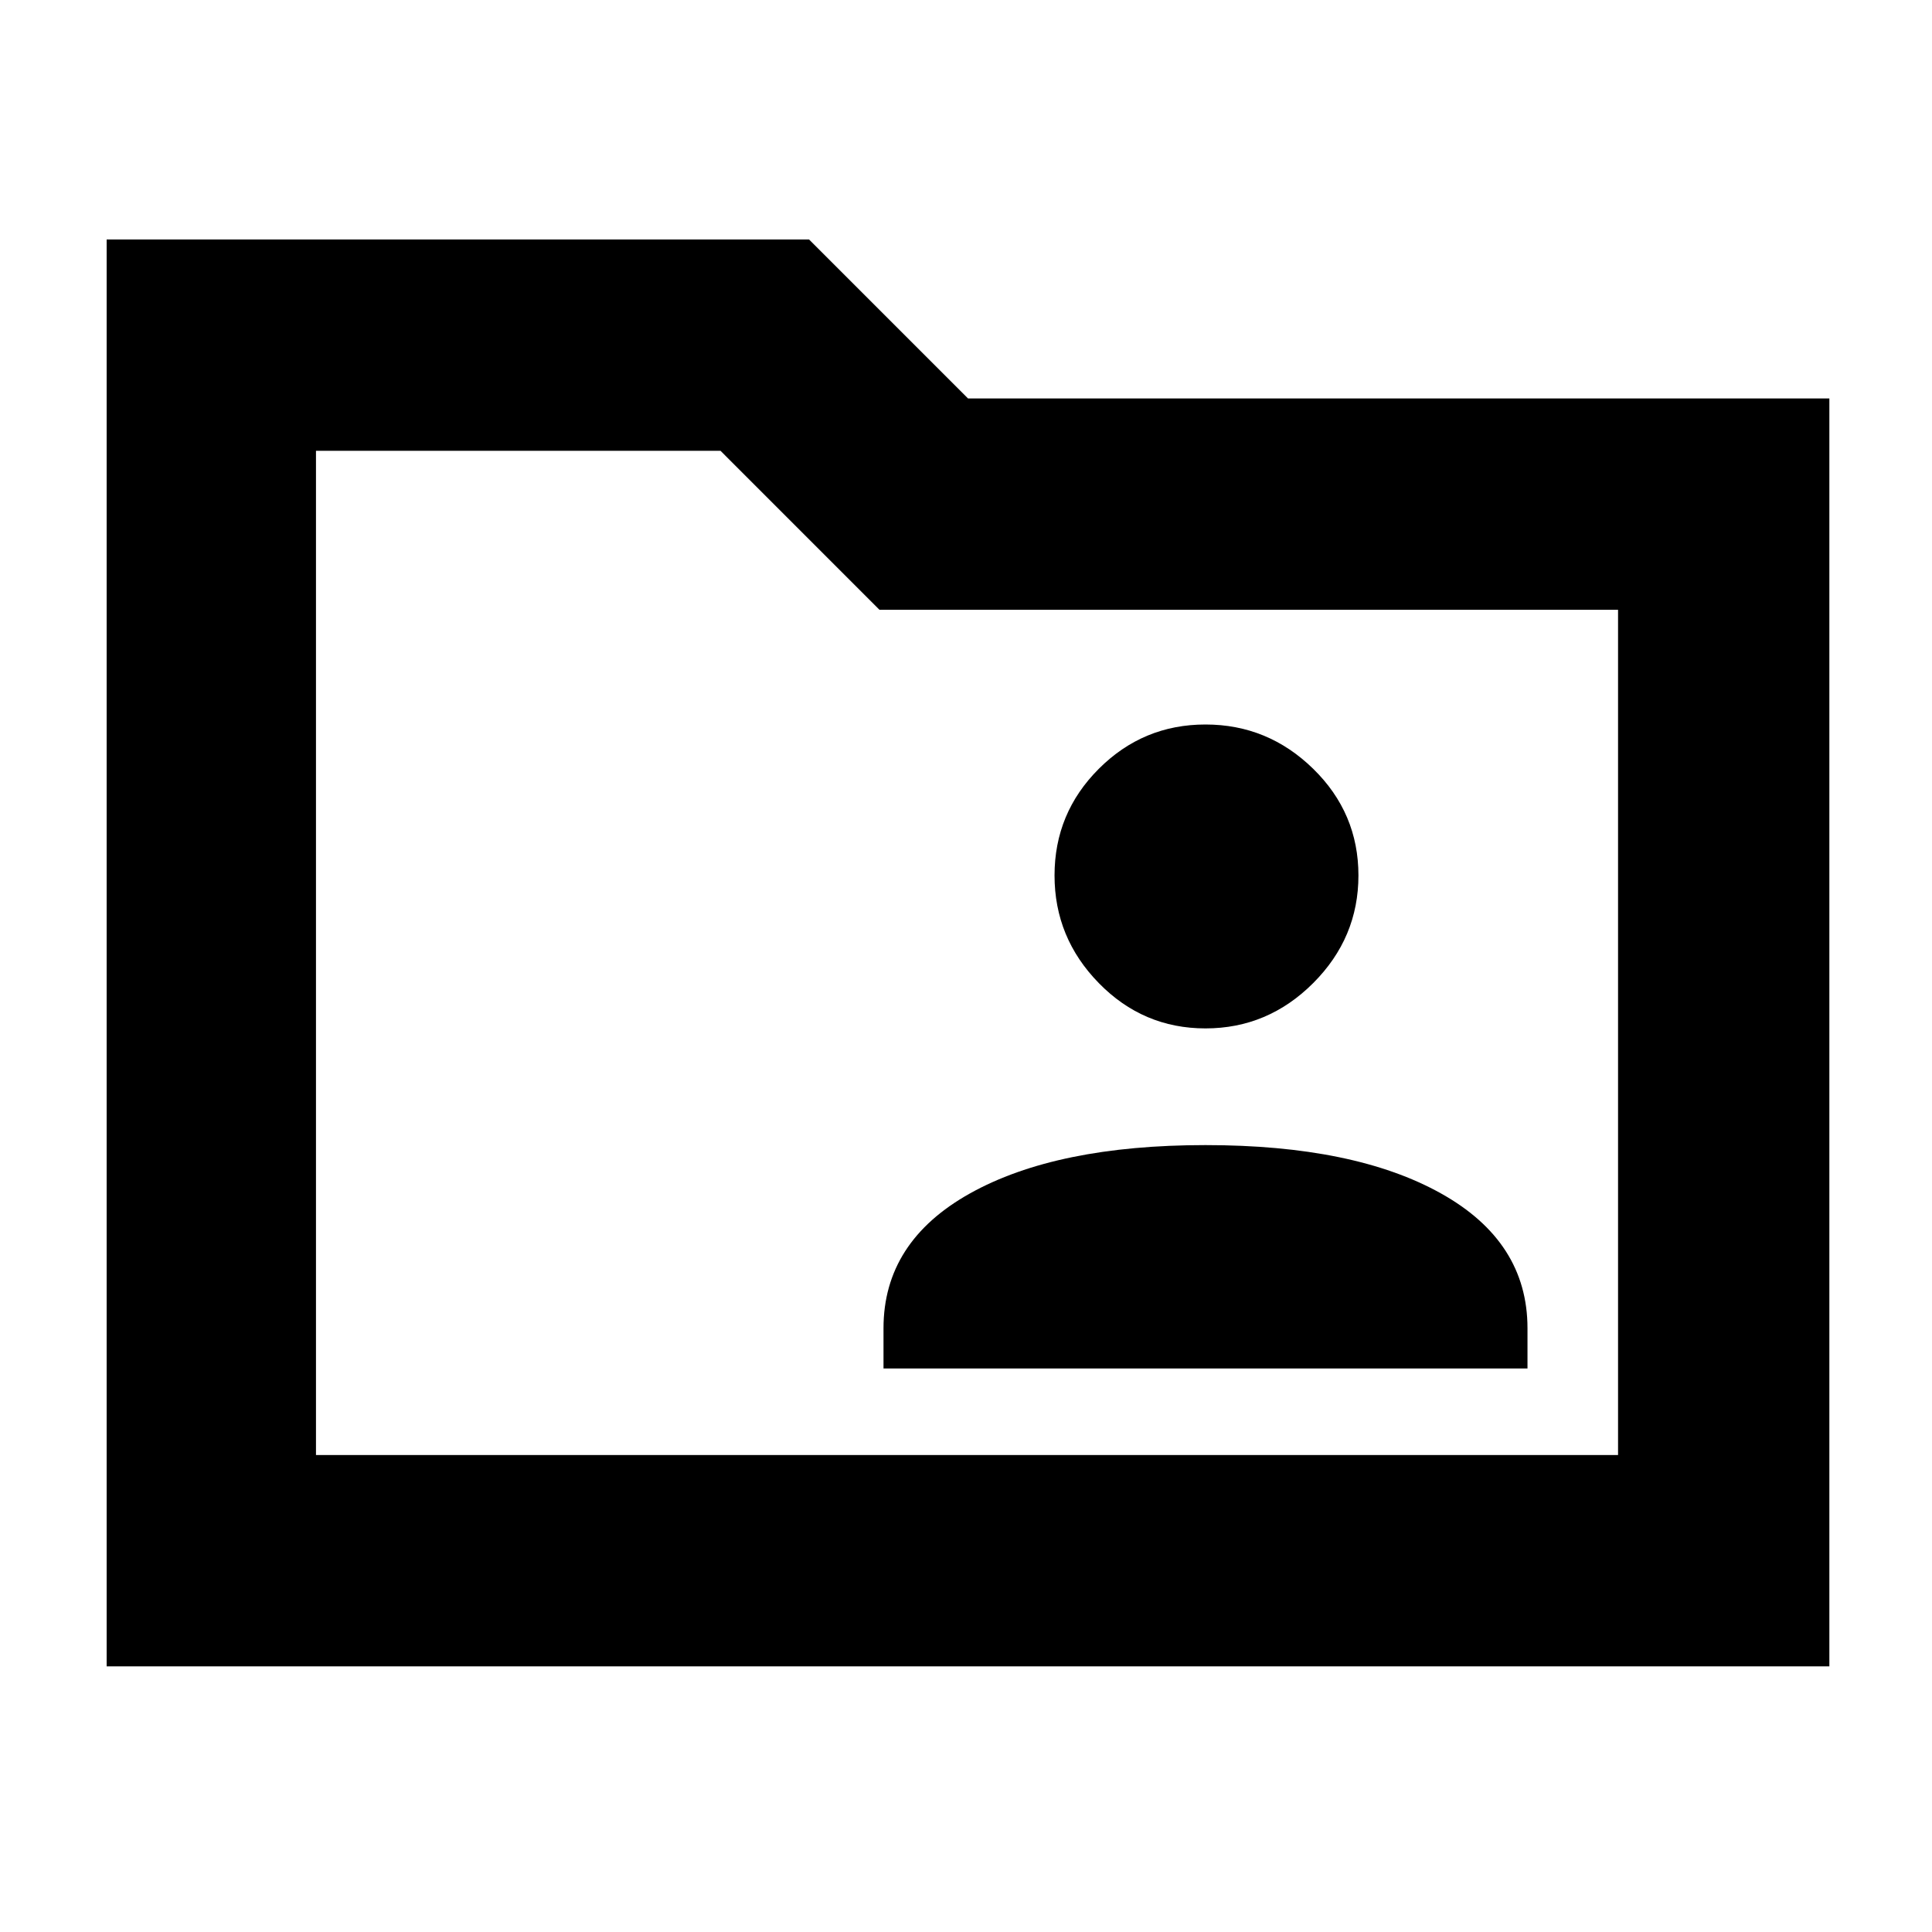<svg xmlns="http://www.w3.org/2000/svg" height="40" width="40"><path d="M24.958 21.292q1.292 0 2.23-.938.937-.937.937-2.229t-.937-2.208Q26.25 15 24.958 15q-1.291 0-2.208.917-.917.916-.917 2.208 0 1.292.917 2.229.917.938 2.208.938Zm-6.666 7.041h13.333V27.5q0-1.792-1.792-2.792-1.791-1-4.875-1-3.083 0-4.875 1-1.791 1-1.791 2.792ZM2.208 34.5V4.958H16.75l3.292 3.292h17.833V34.5Zm4.334-4.375H33.5v-17.5H18.208l-3.291-3.292H6.542Zm0 0V9.333v3.292Z"/></svg>